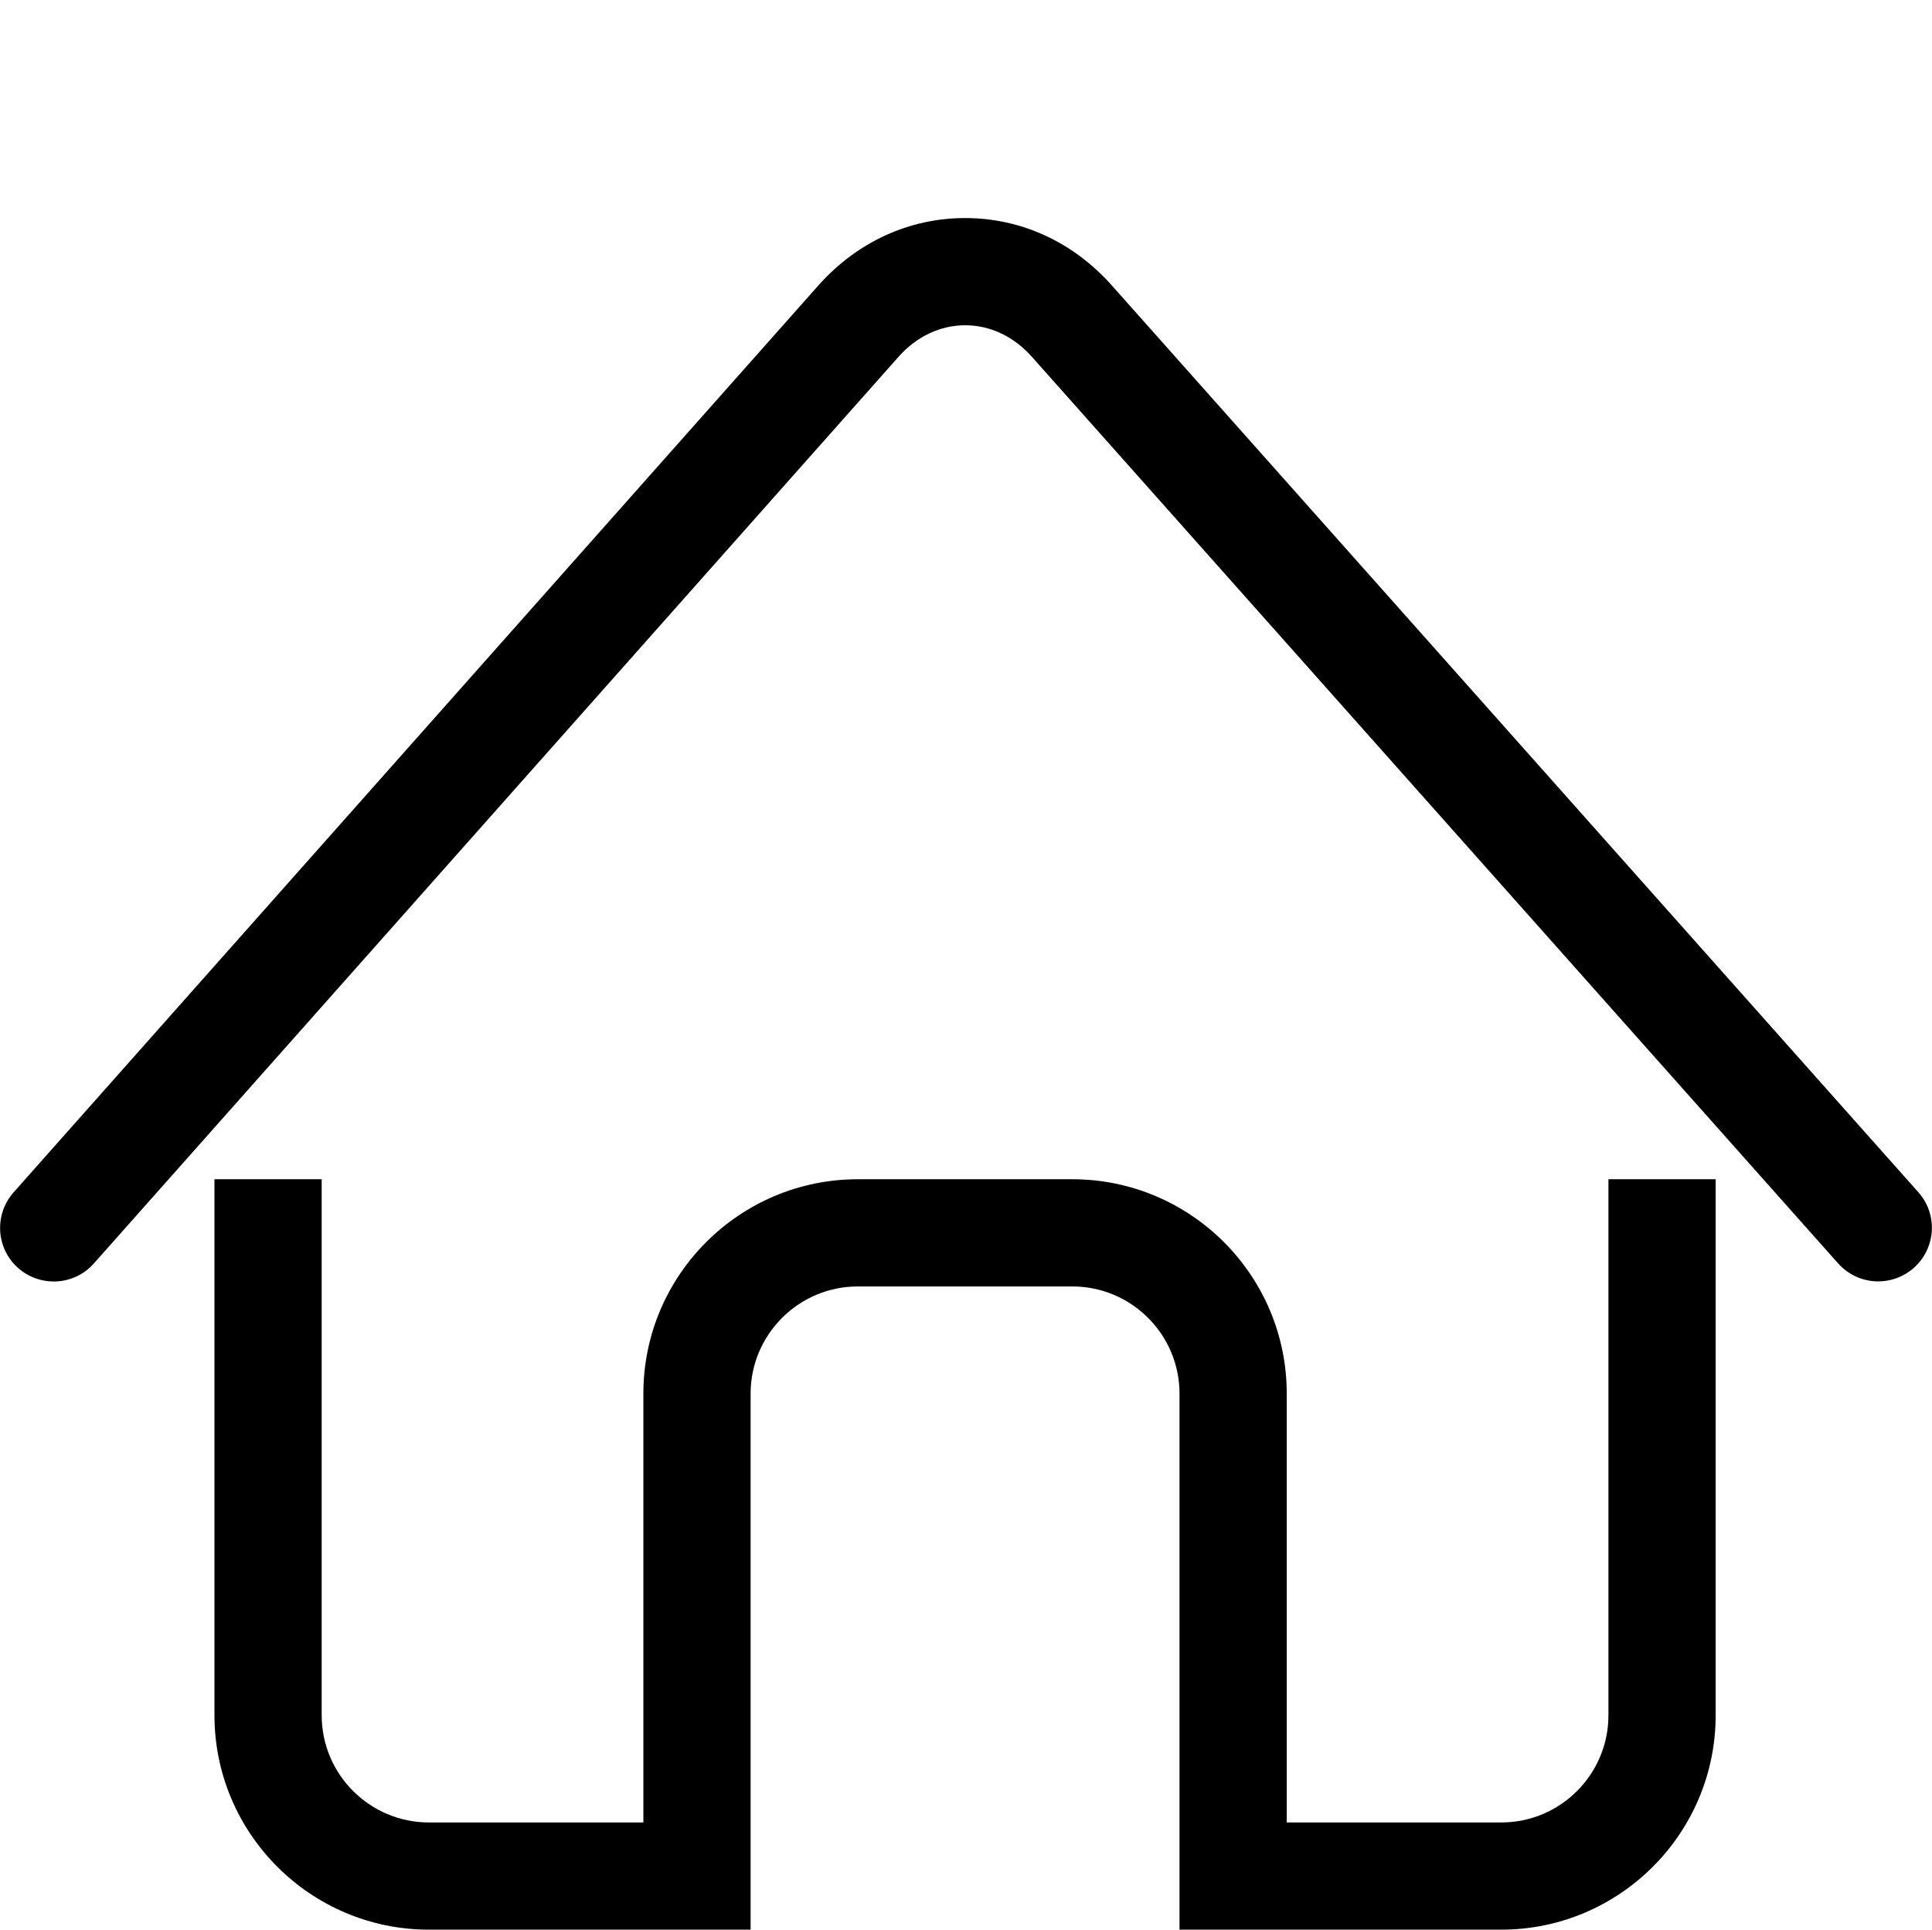 <?xml version="1.0" standalone="no"?><!DOCTYPE svg PUBLIC "-//W3C//DTD SVG 1.1//EN" "http://www.w3.org/Graphics/SVG/1.1/DTD/svg11.dtd"><svg t="1534847852251" class="icon" style="" viewBox="0 0 1025 1024" version="1.1" xmlns="http://www.w3.org/2000/svg" p-id="1065" xmlns:xlink="http://www.w3.org/1999/xlink" width="200.195" height="200" color="#bfcbd9"><defs><style type="text/css"></style></defs><path d="M996.466 679.993c-7.851 0-15.588-3.243-21.276-9.557L547.442 189.326c-9.614-10.809-22.187-16.725-35.385-16.725 0 0 0 0 0 0-13.198 0-25.828 5.973-35.385 16.782l-426.894 481.109c-10.411 11.776-28.444 12.743-40.164 2.389-11.776-10.468-12.8-28.388-2.389-40.164L434.062 151.609C454.599 128.455 482.304 115.712 512 115.712c0 0 0 0 0.057 0 29.696 0 57.401 12.743 77.881 35.84l427.804 481.109c10.468 11.719 9.387 29.696-2.389 40.164C1009.948 677.604 1003.179 679.993 996.466 679.993z" p-id="1066"></path><path d="M853.333 625.778l0 284.444c0 31.403-25.486 56.889-56.889 56.889l-113.778 0 0-227.556c0-62.805-51.029-113.778-113.778-113.778L455.111 625.778c-62.748 0-113.778 50.972-113.778 113.778l0 227.556L227.556 967.111c-31.346 0-56.889-25.486-56.889-56.889l0-284.444L113.778 625.778l0 284.444c0 62.748 51.029 113.778 113.778 113.778l113.778 0 56.889 0 0-56.889 0-227.556c0-31.346 25.543-56.889 56.889-56.889l113.778 0c31.403 0 56.889 25.543 56.889 56.889l0 227.556 0 56.889 56.889 0 113.778 0c62.748 0 113.778-51.029 113.778-113.778l0-284.444L853.333 625.778z" p-id="1067"></path></svg>
